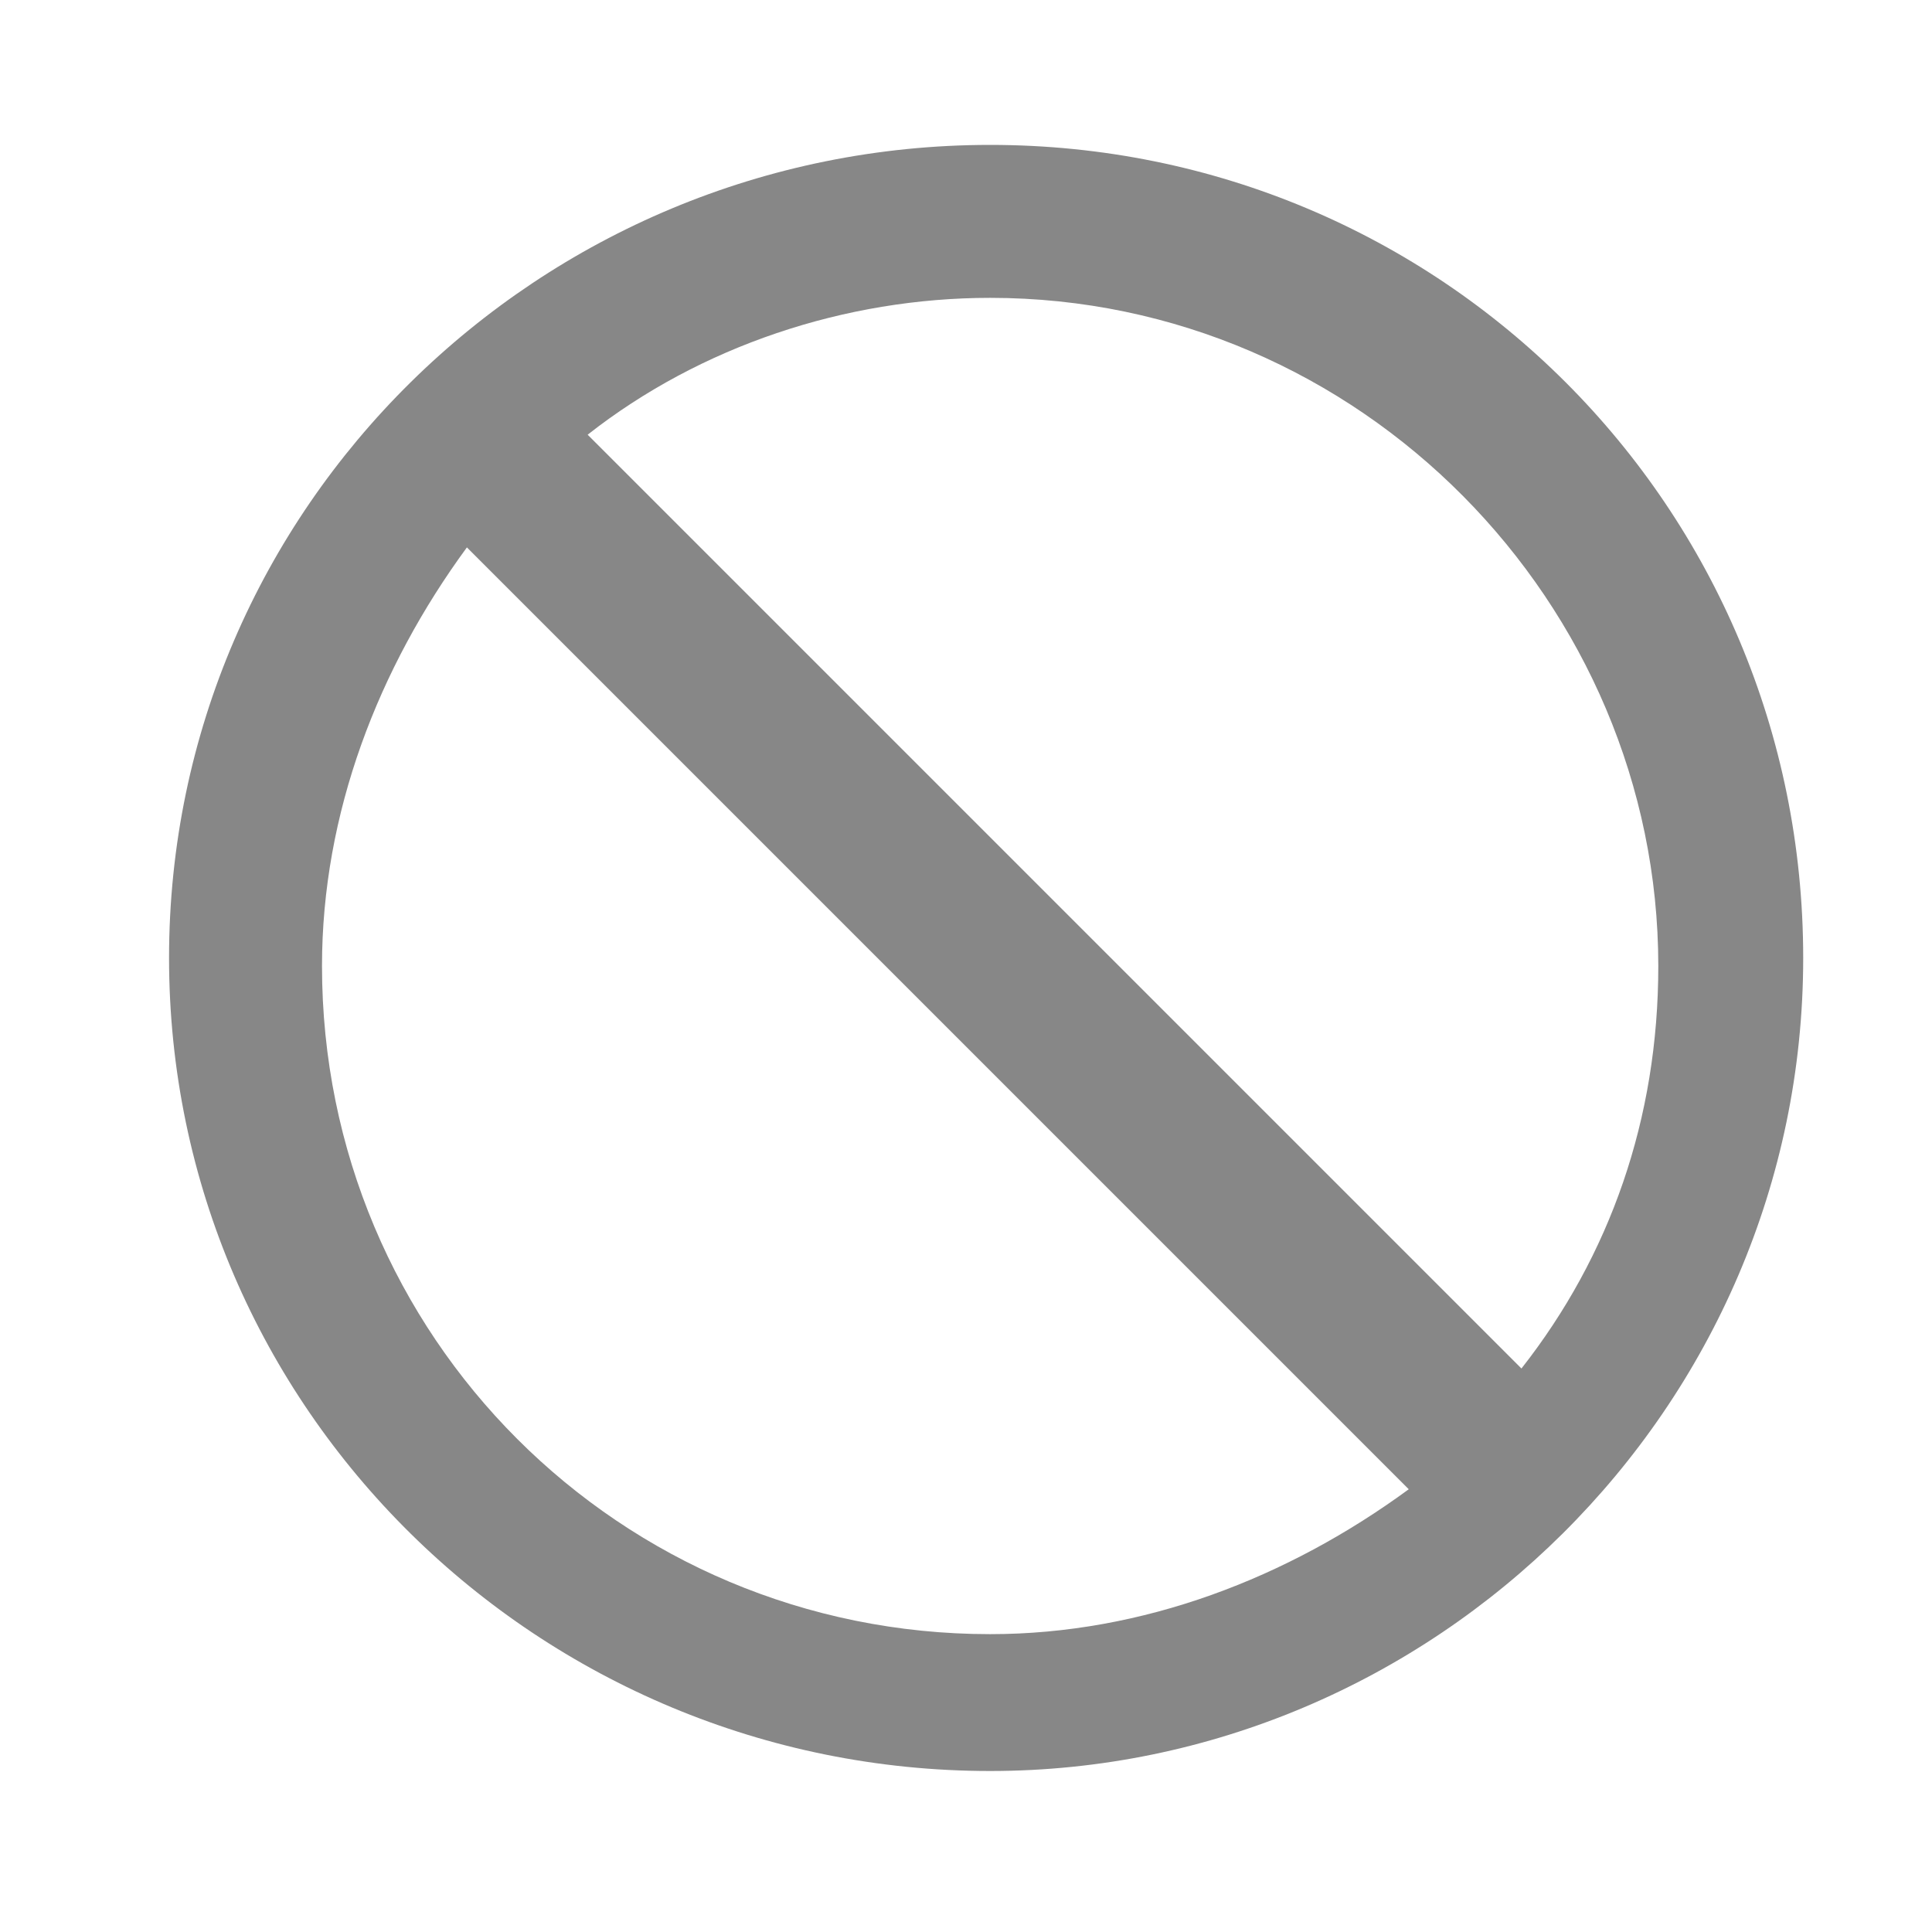 <?xml version="1.0" encoding="utf-8"?>
<!-- Generator: Adobe Illustrator 21.0.0, SVG Export Plug-In . SVG Version: 6.00 Build 0)  -->
<svg version="1.1" id="icon_1_" xmlns="http://www.w3.org/2000/svg" xmlns:xlink="http://www.w3.org/1999/xlink" x="0px" y="0px"
	 viewBox="0 0 24 24" style="enable-background:new 0 0 24 24;" xml:space="preserve">
<style type="text/css">
	.st0{fill:#878787;}
</style>
<path class="st0" d="M12.3,1.8C6.7,1.8,2.1,6.3,2.1,11.9C2.1,17.5,6.7,22,12.3,22c5.5,0,10.1-4.5,10.1-10.1
	C22.4,6.3,17.9,1.8,12.3,1.8z M12.3,20.3C7.7,20.3,4,16.6,4,12c0-1.9,0.7-3.7,1.8-5.2l11.7,11.7C16,19.6,14.2,20.3,12.3,20.3z
	 M18.9,17L7.3,5.4c1.4-1.1,3.2-1.7,5-1.7c4.6,0,8.3,3.8,8.3,8.3C20.6,13.9,20,15.6,18.9,17z"/>
</svg>
